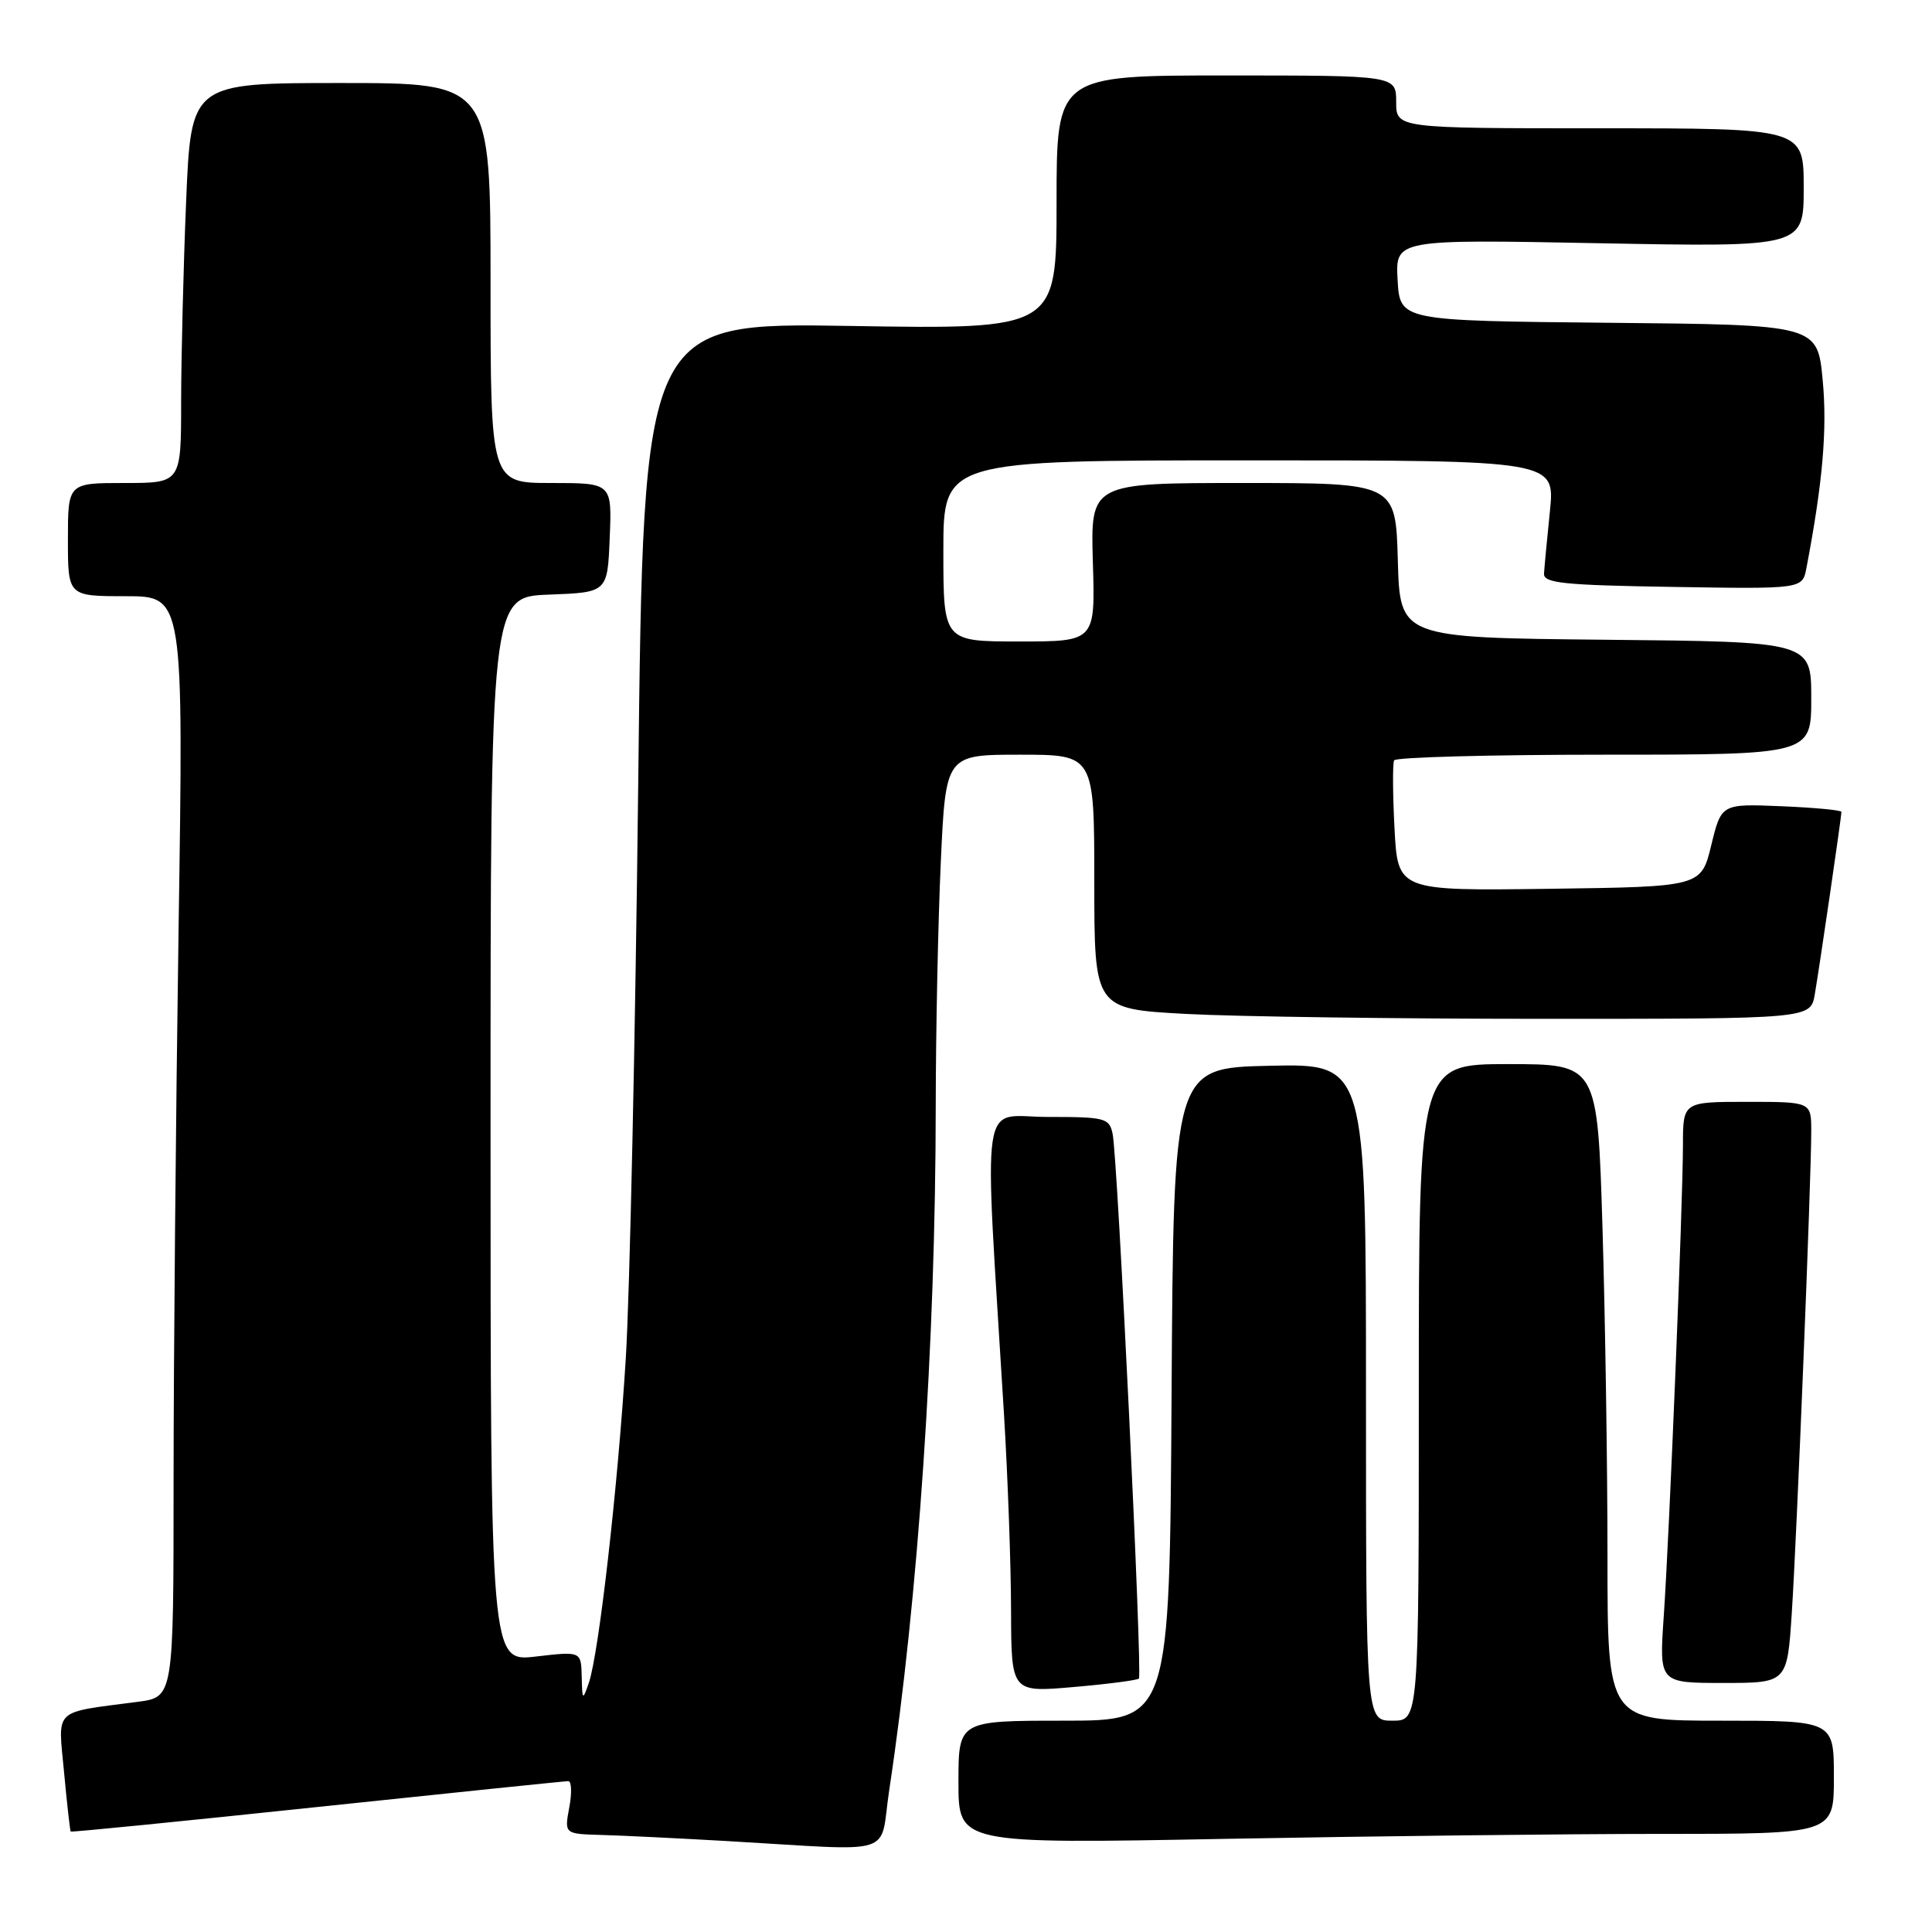 <?xml version="1.0" encoding="UTF-8" standalone="no"?>
<!DOCTYPE svg PUBLIC "-//W3C//DTD SVG 1.1//EN" "http://www.w3.org/Graphics/SVG/1.1/DTD/svg11.dtd" >
<svg xmlns="http://www.w3.org/2000/svg" xmlns:xlink="http://www.w3.org/1999/xlink" version="1.1" viewBox="0 0 256 256">
 <g >
 <path fill="currentColor"
d=" M 117.82 237.25 C 121.68 211.73 123.97 178.02 123.99 146.50 C 124.00 136.60 124.30 122.09 124.66 114.25 C 125.31 100.00 125.31 100.00 135.16 100.00 C 145.00 100.00 145.00 100.00 145.00 116.85 C 145.00 133.69 145.00 133.69 157.16 134.35 C 163.84 134.71 185.20 135.00 204.61 135.00 C 239.91 135.00 239.91 135.00 240.47 131.75 C 241.11 128.03 244.00 108.23 244.00 107.58 C 244.00 107.35 240.42 107.01 236.04 106.83 C 228.09 106.50 228.09 106.50 226.75 112.00 C 225.41 117.50 225.41 117.50 205.31 117.77 C 185.21 118.04 185.21 118.04 184.78 109.77 C 184.54 105.22 184.52 101.16 184.73 100.75 C 184.94 100.34 197.47 100.00 212.56 100.00 C 240.00 100.00 240.00 100.00 240.00 92.52 C 240.00 85.03 240.00 85.03 212.75 84.77 C 185.50 84.50 185.50 84.50 185.22 74.25 C 184.93 64.00 184.93 64.00 164.72 64.00 C 144.50 64.00 144.50 64.00 144.81 74.50 C 145.13 85.00 145.13 85.00 135.06 85.00 C 125.00 85.00 125.00 85.00 125.00 73.00 C 125.00 61.00 125.00 61.00 165.53 61.00 C 206.06 61.00 206.06 61.00 205.37 67.75 C 204.99 71.46 204.64 75.17 204.59 76.00 C 204.51 77.27 207.15 77.54 221.67 77.77 C 238.83 78.05 238.83 78.05 239.36 75.27 C 241.52 63.96 242.13 56.92 241.52 50.41 C 240.83 43.03 240.83 43.03 213.17 42.77 C 185.50 42.50 185.50 42.50 185.19 37.10 C 184.89 31.71 184.89 31.71 211.94 32.23 C 239.00 32.74 239.00 32.74 239.00 24.87 C 239.00 17.00 239.00 17.00 212.00 17.00 C 185.00 17.00 185.00 17.00 185.00 13.50 C 185.00 10.00 185.00 10.00 162.50 10.00 C 140.00 10.00 140.00 10.00 140.00 26.82 C 140.00 43.64 140.00 43.64 112.63 43.19 C 85.26 42.74 85.26 42.74 84.57 103.62 C 84.19 137.10 83.45 171.47 82.92 180.00 C 81.86 197.14 79.35 219.12 78.02 223.00 C 77.20 225.37 77.15 225.32 77.08 222.15 C 77.00 218.80 77.00 218.80 71.00 219.50 C 65.00 220.20 65.00 220.20 65.00 149.64 C 65.00 79.08 65.00 79.08 72.75 78.79 C 80.50 78.50 80.50 78.50 80.79 71.25 C 81.09 64.00 81.09 64.00 73.04 64.00 C 65.00 64.00 65.00 64.00 65.00 37.50 C 65.00 11.00 65.00 11.00 45.16 11.00 C 25.31 11.00 25.31 11.00 24.66 26.75 C 24.30 35.41 24.01 47.34 24.00 53.25 C 24.00 64.00 24.00 64.00 16.50 64.00 C 9.00 64.00 9.00 64.00 9.00 71.50 C 9.00 79.00 9.00 79.00 16.66 79.00 C 24.33 79.00 24.33 79.00 23.66 123.25 C 23.30 147.59 23.00 180.41 23.00 196.19 C 23.00 224.88 23.00 224.88 18.25 225.50 C 6.88 227.00 7.69 226.22 8.49 234.85 C 8.88 239.06 9.28 242.58 9.37 242.69 C 9.46 242.79 24.16 241.33 42.02 239.44 C 59.88 237.56 74.86 236.01 75.30 236.01 C 75.73 236.00 75.80 237.57 75.43 239.50 C 74.78 243.00 74.78 243.00 79.64 243.14 C 82.31 243.21 89.90 243.58 96.50 243.96 C 119.23 245.27 116.48 246.13 117.82 237.25 Z  M 220.25 243.00 C 243.00 243.00 243.00 243.00 243.00 235.50 C 243.00 228.00 243.00 228.00 228.00 228.00 C 213.00 228.00 213.00 228.00 213.00 206.25 C 213.00 194.29 212.70 174.71 212.34 162.75 C 211.68 141.00 211.68 141.00 199.84 141.00 C 188.00 141.00 188.00 141.00 188.00 184.50 C 188.00 228.00 188.00 228.00 184.50 228.00 C 181.00 228.00 181.00 228.00 181.00 184.47 C 181.00 140.94 181.00 140.94 168.25 141.22 C 155.50 141.50 155.50 141.50 155.24 184.75 C 154.98 228.00 154.98 228.00 140.99 228.00 C 127.00 228.00 127.00 228.00 127.00 236.16 C 127.00 244.32 127.00 244.32 162.25 243.66 C 181.64 243.30 207.74 243.00 220.25 243.00 Z  M 150.91 222.42 C 151.40 221.93 148.10 153.45 147.43 150.25 C 146.99 148.14 146.46 148.00 138.84 148.00 C 129.73 148.00 130.37 143.65 133.04 187.50 C 133.54 195.75 133.96 207.40 133.97 213.38 C 134.00 224.26 134.00 224.26 142.25 223.54 C 146.79 223.15 150.68 222.64 150.91 222.42 Z  M 237.42 213.75 C 238.08 203.76 240.00 156.25 240.00 149.89 C 240.00 146.00 240.00 146.00 231.50 146.00 C 223.00 146.00 223.00 146.00 223.00 151.75 C 222.99 159.43 221.21 203.25 220.45 214.25 C 219.85 223.00 219.85 223.00 228.33 223.00 C 236.81 223.00 236.81 223.00 237.42 213.75 Z "/>
</g>
</svg>
